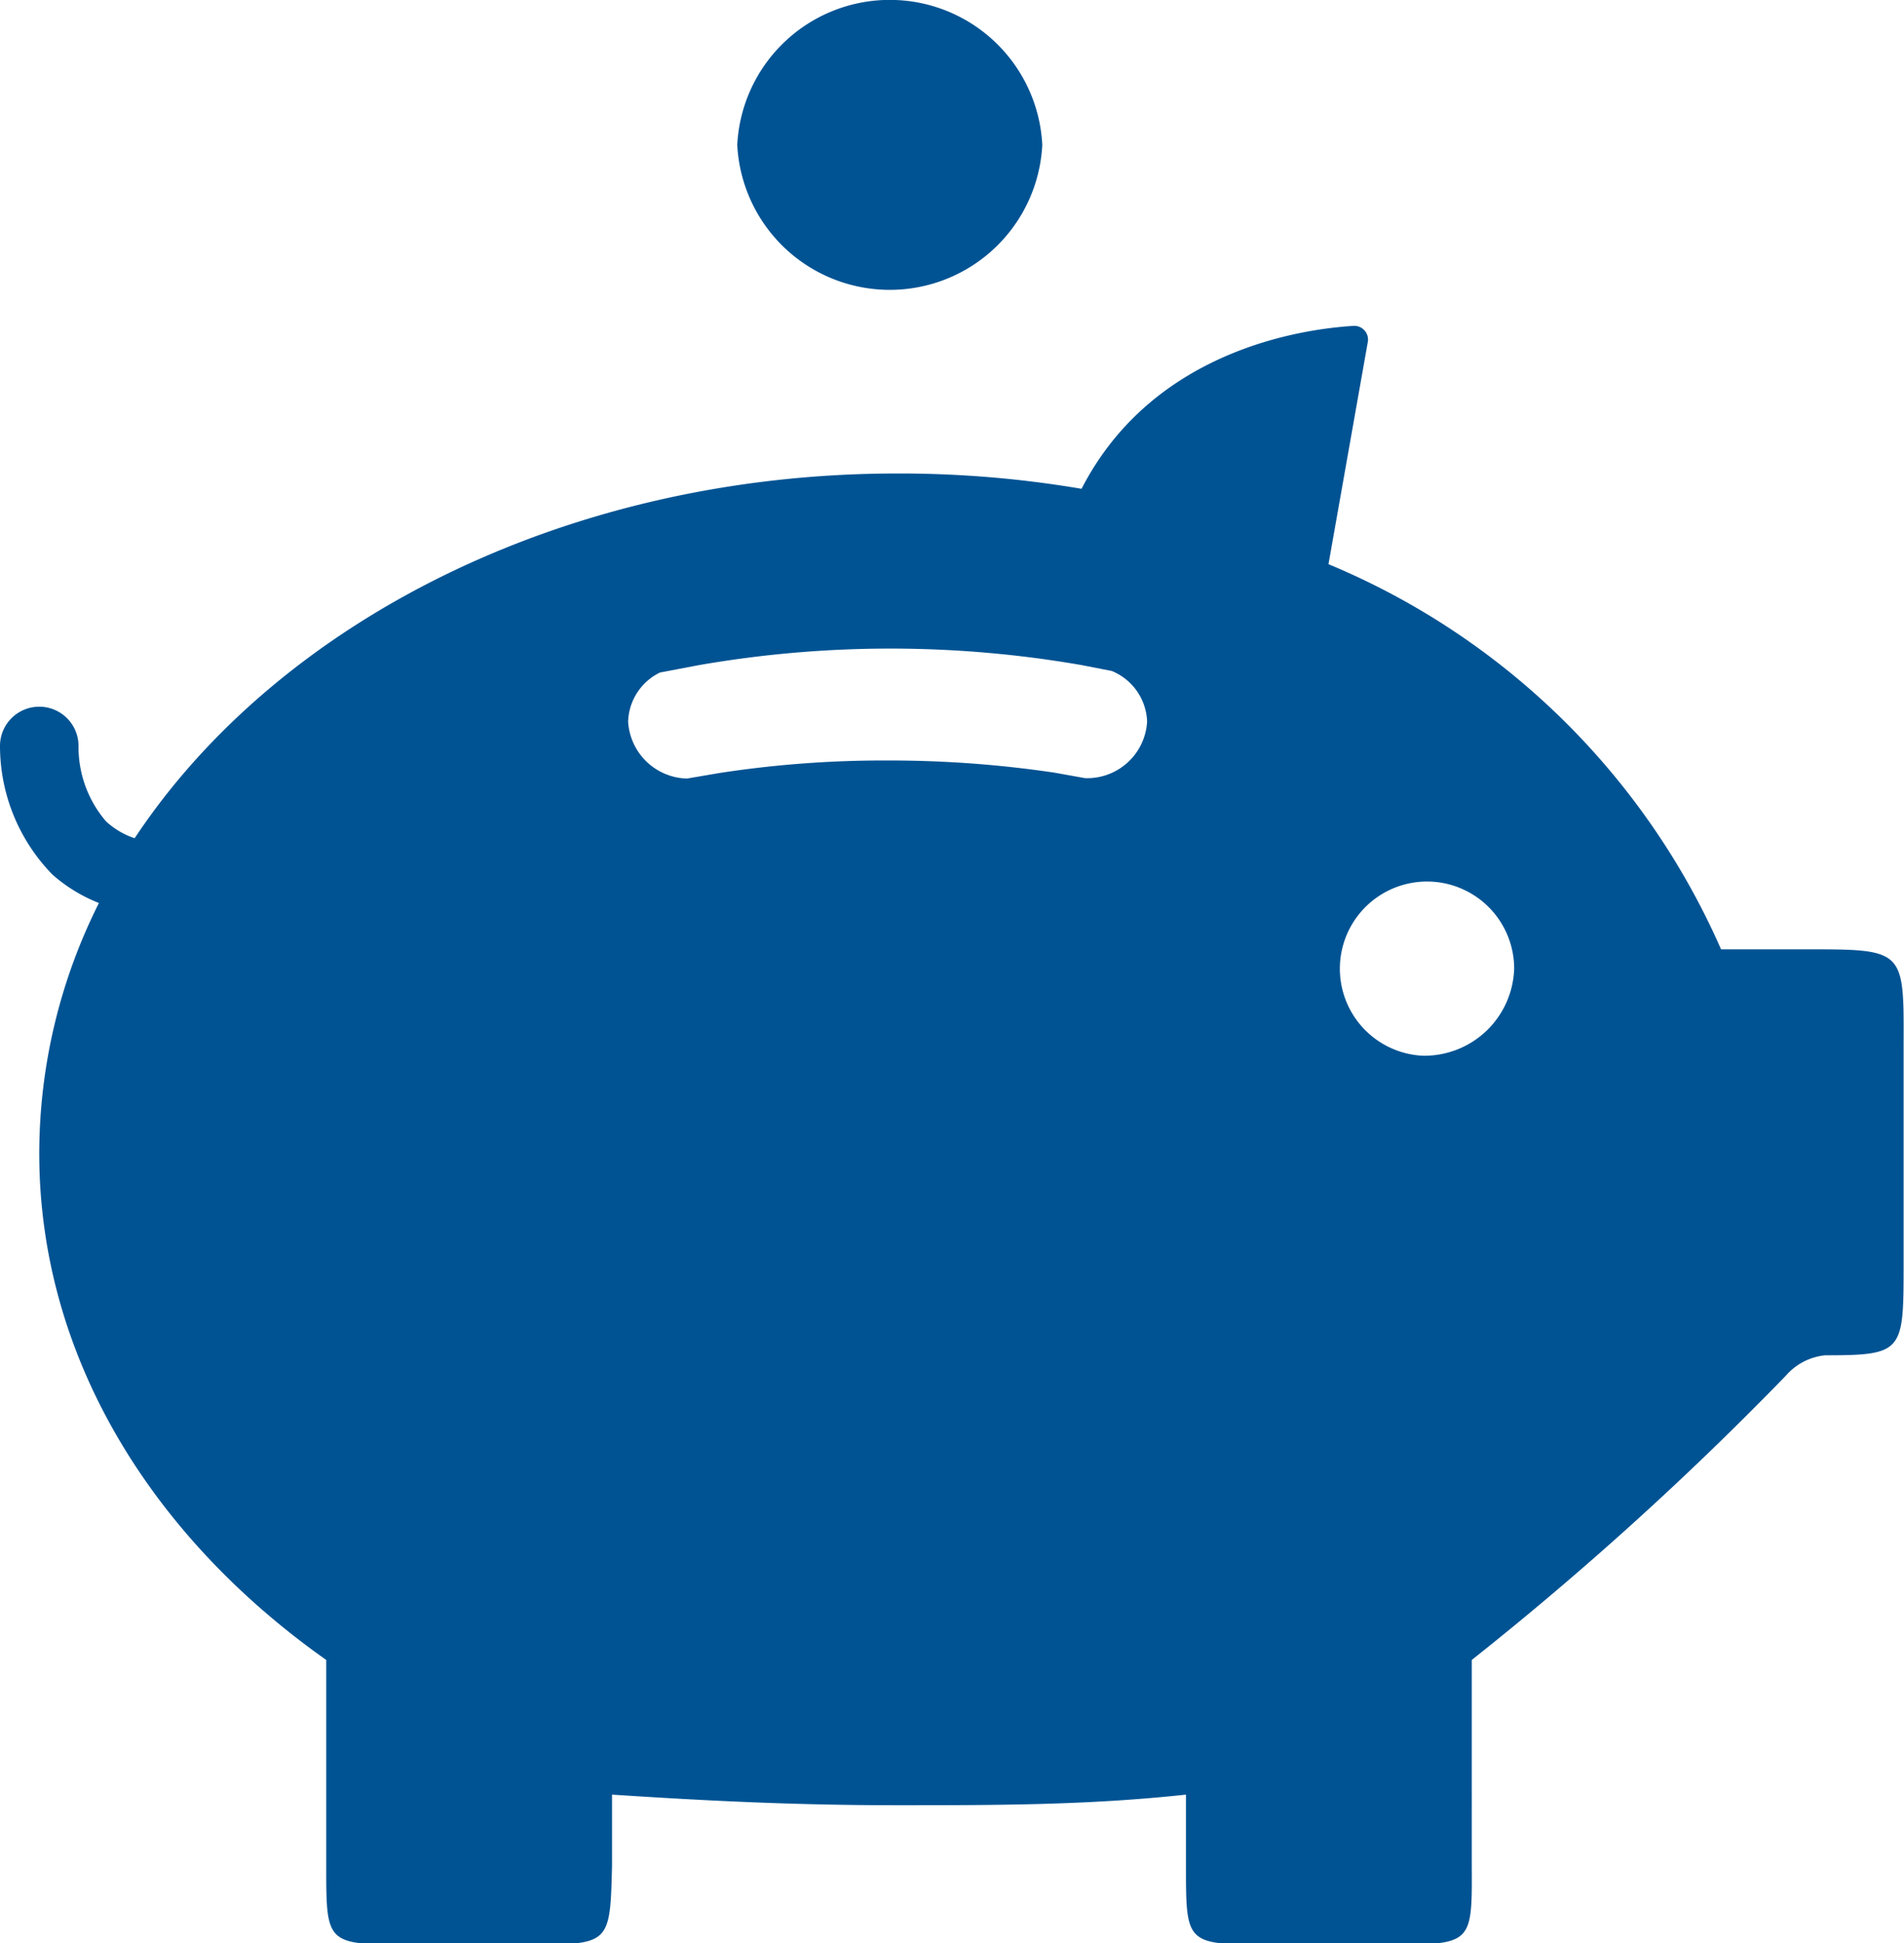 <svg xmlns="http://www.w3.org/2000/svg" viewBox="0 0 48.5 49.49"><defs><style>.cls-1{fill:#005393;fill-rule:evenodd;}</style></defs><title>401k</title><g id="Layer_2" data-name="Layer 2"><g id="Layer_2-2" data-name="Layer 2"><path class="cls-1" d="M26.55,3.69a3.89,3.89,0,0,1-7.77,0,3.89,3.89,0,0,1,7.77,0"/><path class="cls-1" d="M46,24.18H43.84a18.81,18.81,0,0,0-10-9.81l1-5.65a.35.35,0,0,0-.36-.42c-1.3.08-5.11.61-6.93,4.15a27.74,27.74,0,0,0-4.69-.39c-8.44,0-15.77,3.77-19.43,9.29a2,2,0,0,1-.73-.43A2.91,2.91,0,0,1,2,19a1,1,0,0,0-1-1A1,1,0,0,0,0,19a4.69,4.69,0,0,0,1.34,3.28A4,4,0,0,0,2.52,23,14.23,14.23,0,0,0,1,29.38c0,5.13,2.82,9.73,7.31,12.9v5.25c0,2,0,2,2.14,2h3c2.09,0,2.09,0,2.14-2V45.71c2.43.16,4.68.27,7.25.27s4.87,0,7.37-.27v1.82c0,2,0,2,2.14,2h3c2.15,0,2.15,0,2.14-2V42.28a82.94,82.94,0,0,0,8-7.24,1.53,1.53,0,0,1,1-.52c2,0,2-.09,2-2.34v-5.6C48.5,24.18,48.5,24.18,46,24.18ZM27.64,19.82l-.78-.14a28.73,28.73,0,0,0-4.26-.31,27.57,27.57,0,0,0-4.28.32l-.82.14A1.54,1.54,0,0,1,16,18.38a1.44,1.44,0,0,1,.81-1.25l1-.19a28.44,28.44,0,0,1,9.74,0l.77.15a1.45,1.45,0,0,1,.9,1.29A1.53,1.53,0,0,1,27.64,19.82Zm8.59,7.07a2.22,2.22,0,1,1,2.34-2.22A2.29,2.29,0,0,1,36.23,26.89Z"/></g></g></svg>